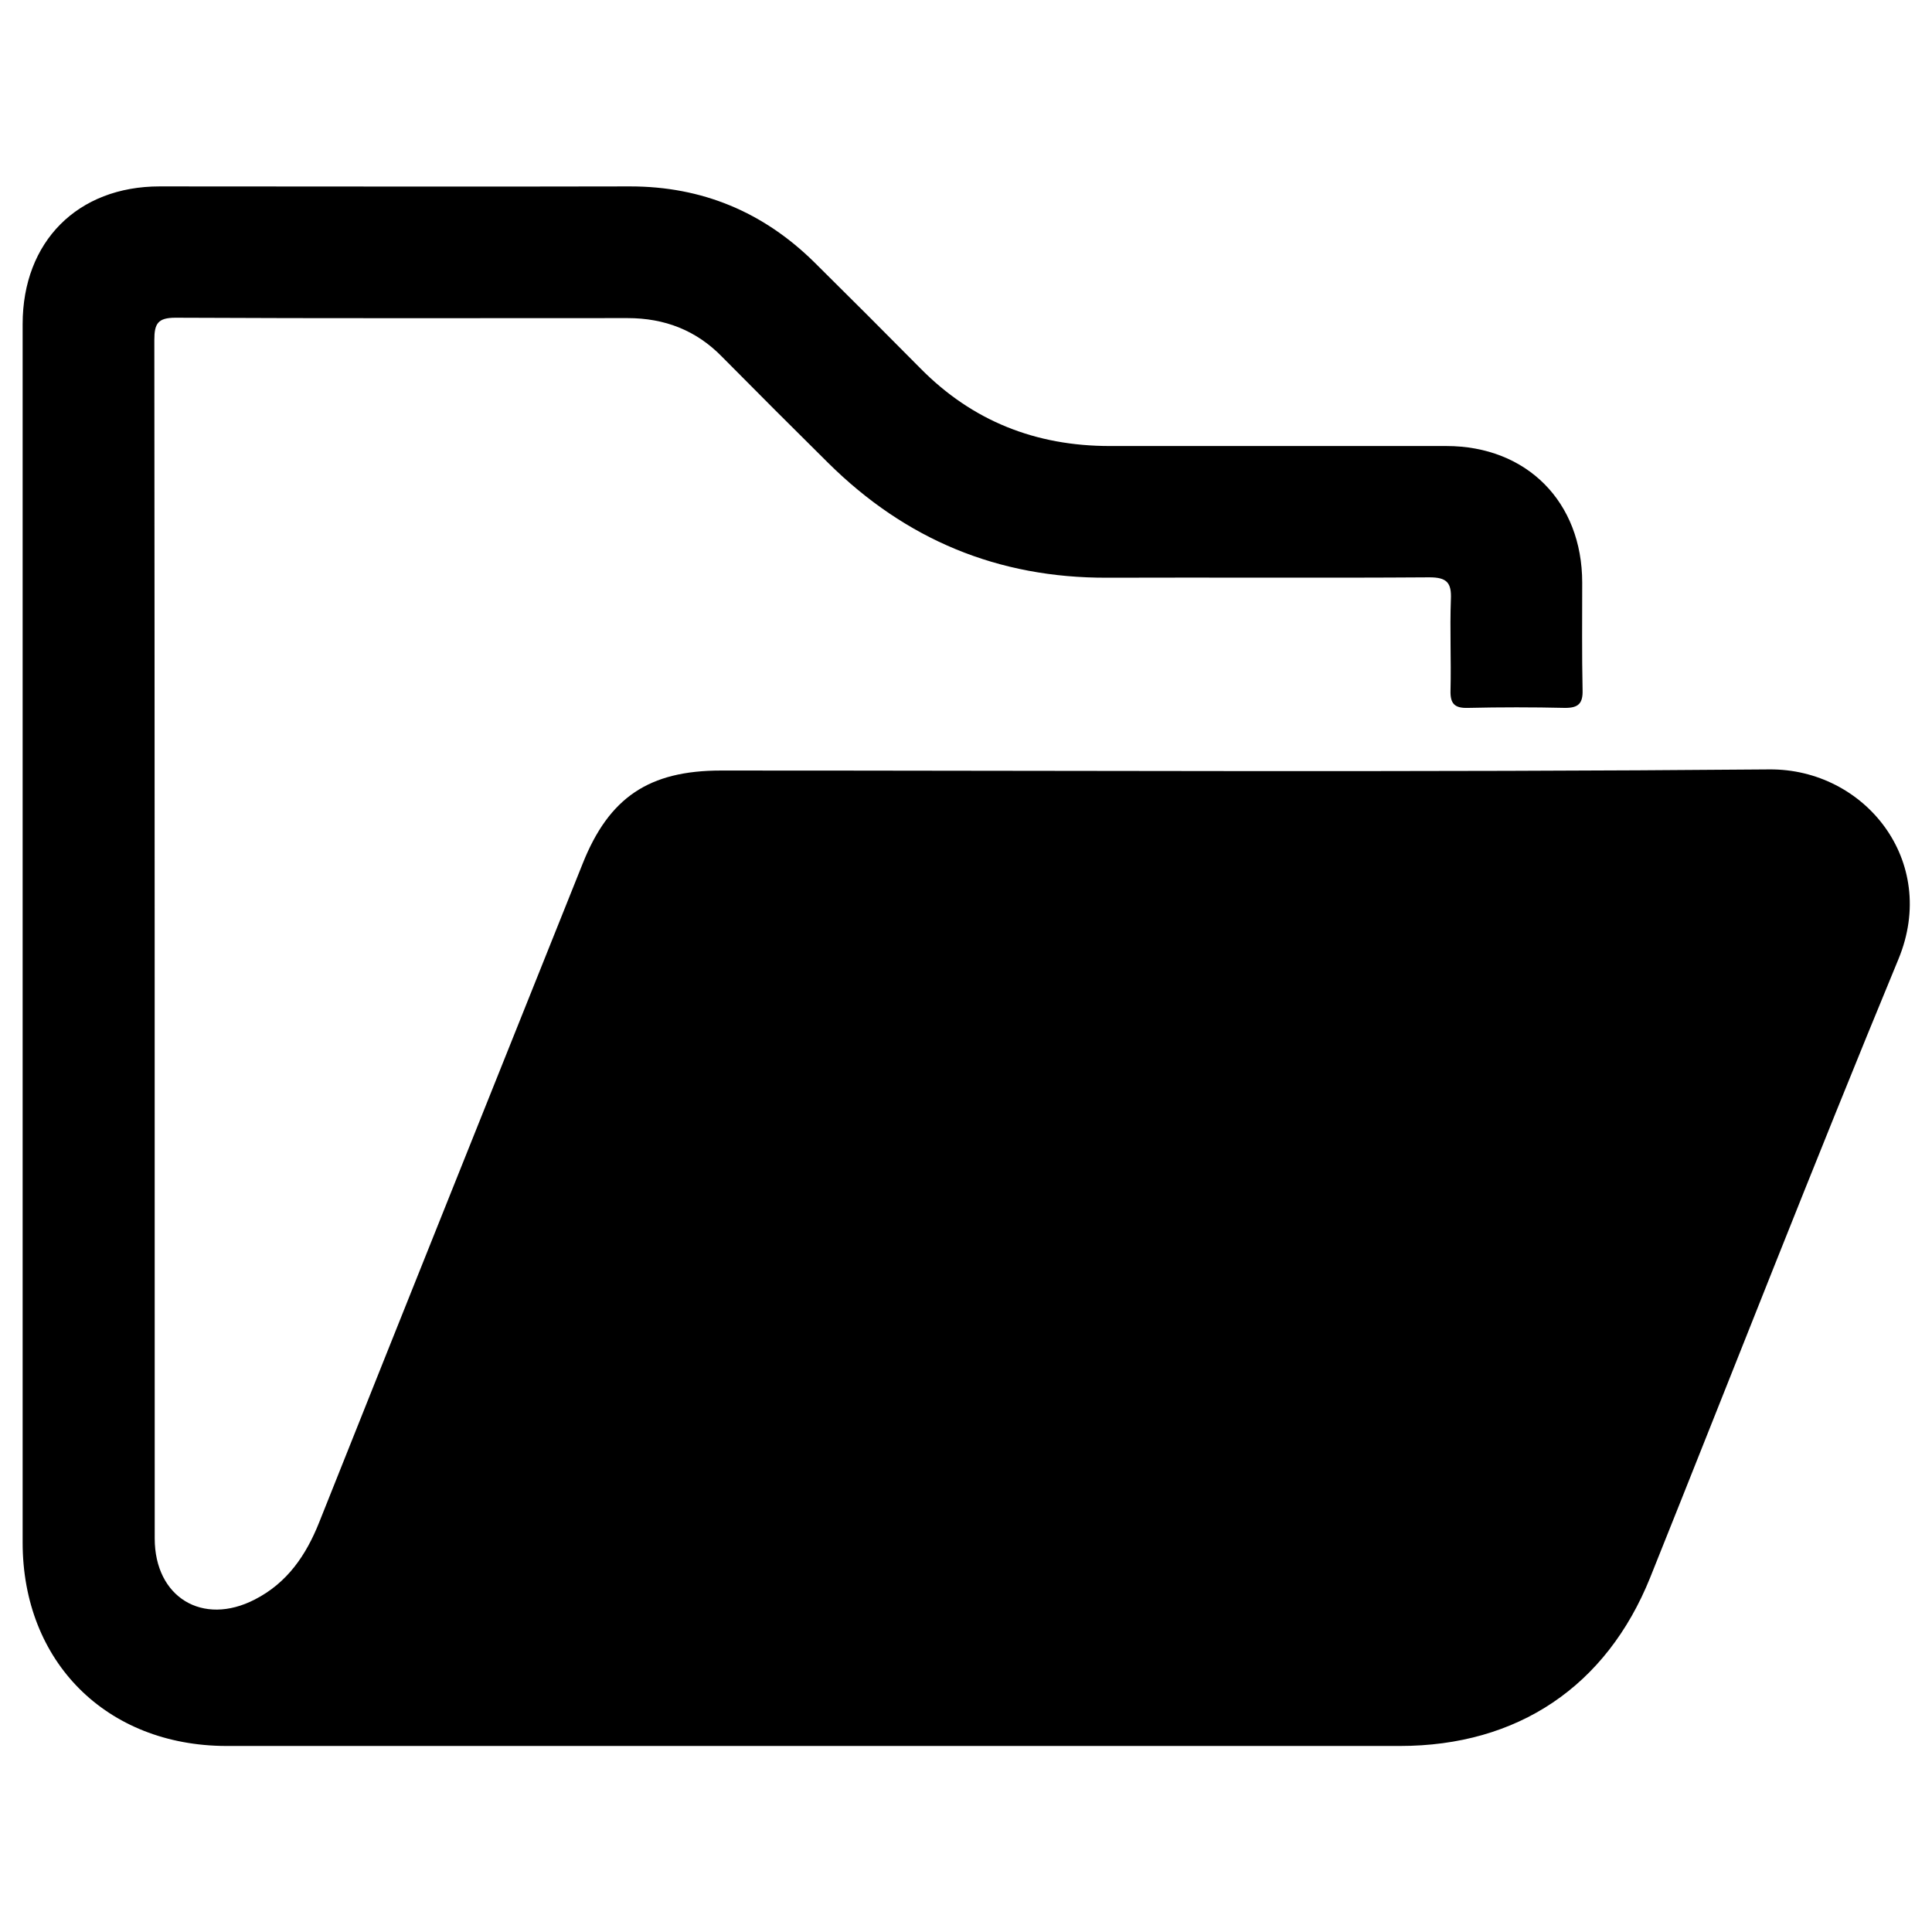 <?xml version="1.0" encoding="utf-8"?>
<!-- Generator: Adobe Illustrator 21.0.2, SVG Export Plug-In . SVG Version: 6.00 Build 0)  -->
<svg version="1.1" id="Layer_1" xmlns="http://www.w3.org/2000/svg" xmlns:xlink="http://www.w3.org/1999/xlink" x="0px" y="0px"
	 viewBox="0 0 512 512" style="enable-background:new 0 0 512 512;" xml:space="preserve">
<g id="zkLPlE.tif">
	<g>
		<path d="M6,248.1C6,194,6,140,6,85.9C6,64,20.6,49.4,42.3,49.4c41.6,0,83.1,0.1,124.7,0c19.1,0,35.3,6.8,48.8,20.1
			c9.4,9.3,18.8,18.7,28.1,28.1c13.8,14,30.6,20.6,50.2,20.6c29.7,0,59.5,0,89.2,0c21.3,0,36,14.8,36,36.2c0,9.5-0.1,19,0.1,28.5
			c0.1,3.5-1.1,4.7-4.6,4.7c-8.6-0.2-17.2-0.2-25.8,0c-3.5,0.1-4.7-1.1-4.6-4.6c0.2-8.1-0.2-16.1,0.1-24.2c0.2-4.4-1.1-5.8-5.7-5.8
			c-28.5,0.2-57,0-85.4,0.1c-28.9,0.1-53.4-10.1-73.9-30.4c-9.4-9.3-18.8-18.7-28.1-28.1c-6.9-7.1-15.3-10.3-25.1-10.3
			c-39.9,0-79.9,0.1-119.8-0.1c-4.7,0-5.6,1.6-5.6,5.9c0.1,105.9,0.1,211.7,0.1,317.6c0,15.6,12.7,23.3,26.5,16.2
			c8.6-4.4,13.6-11.7,17.1-20.5c23.2-58.2,46.5-116.3,69.8-174.5c7-17.6,17.6-24.7,36.7-24.7c92.6,0,185.2,0.5,277.8-0.3
			c25.2-0.2,45,24.2,34.2,50.3c-22.5,54.4-43.9,109.3-65.8,163.9c-11.6,28.8-35.1,44.6-66.3,44.6c-103.7,0-207.4,0-311.1,0
			C28.2,462.6,6,440.4,6,408.8C6,355.3,6,301.7,6,248.1z"/>
	</g>
</g>
</svg>
